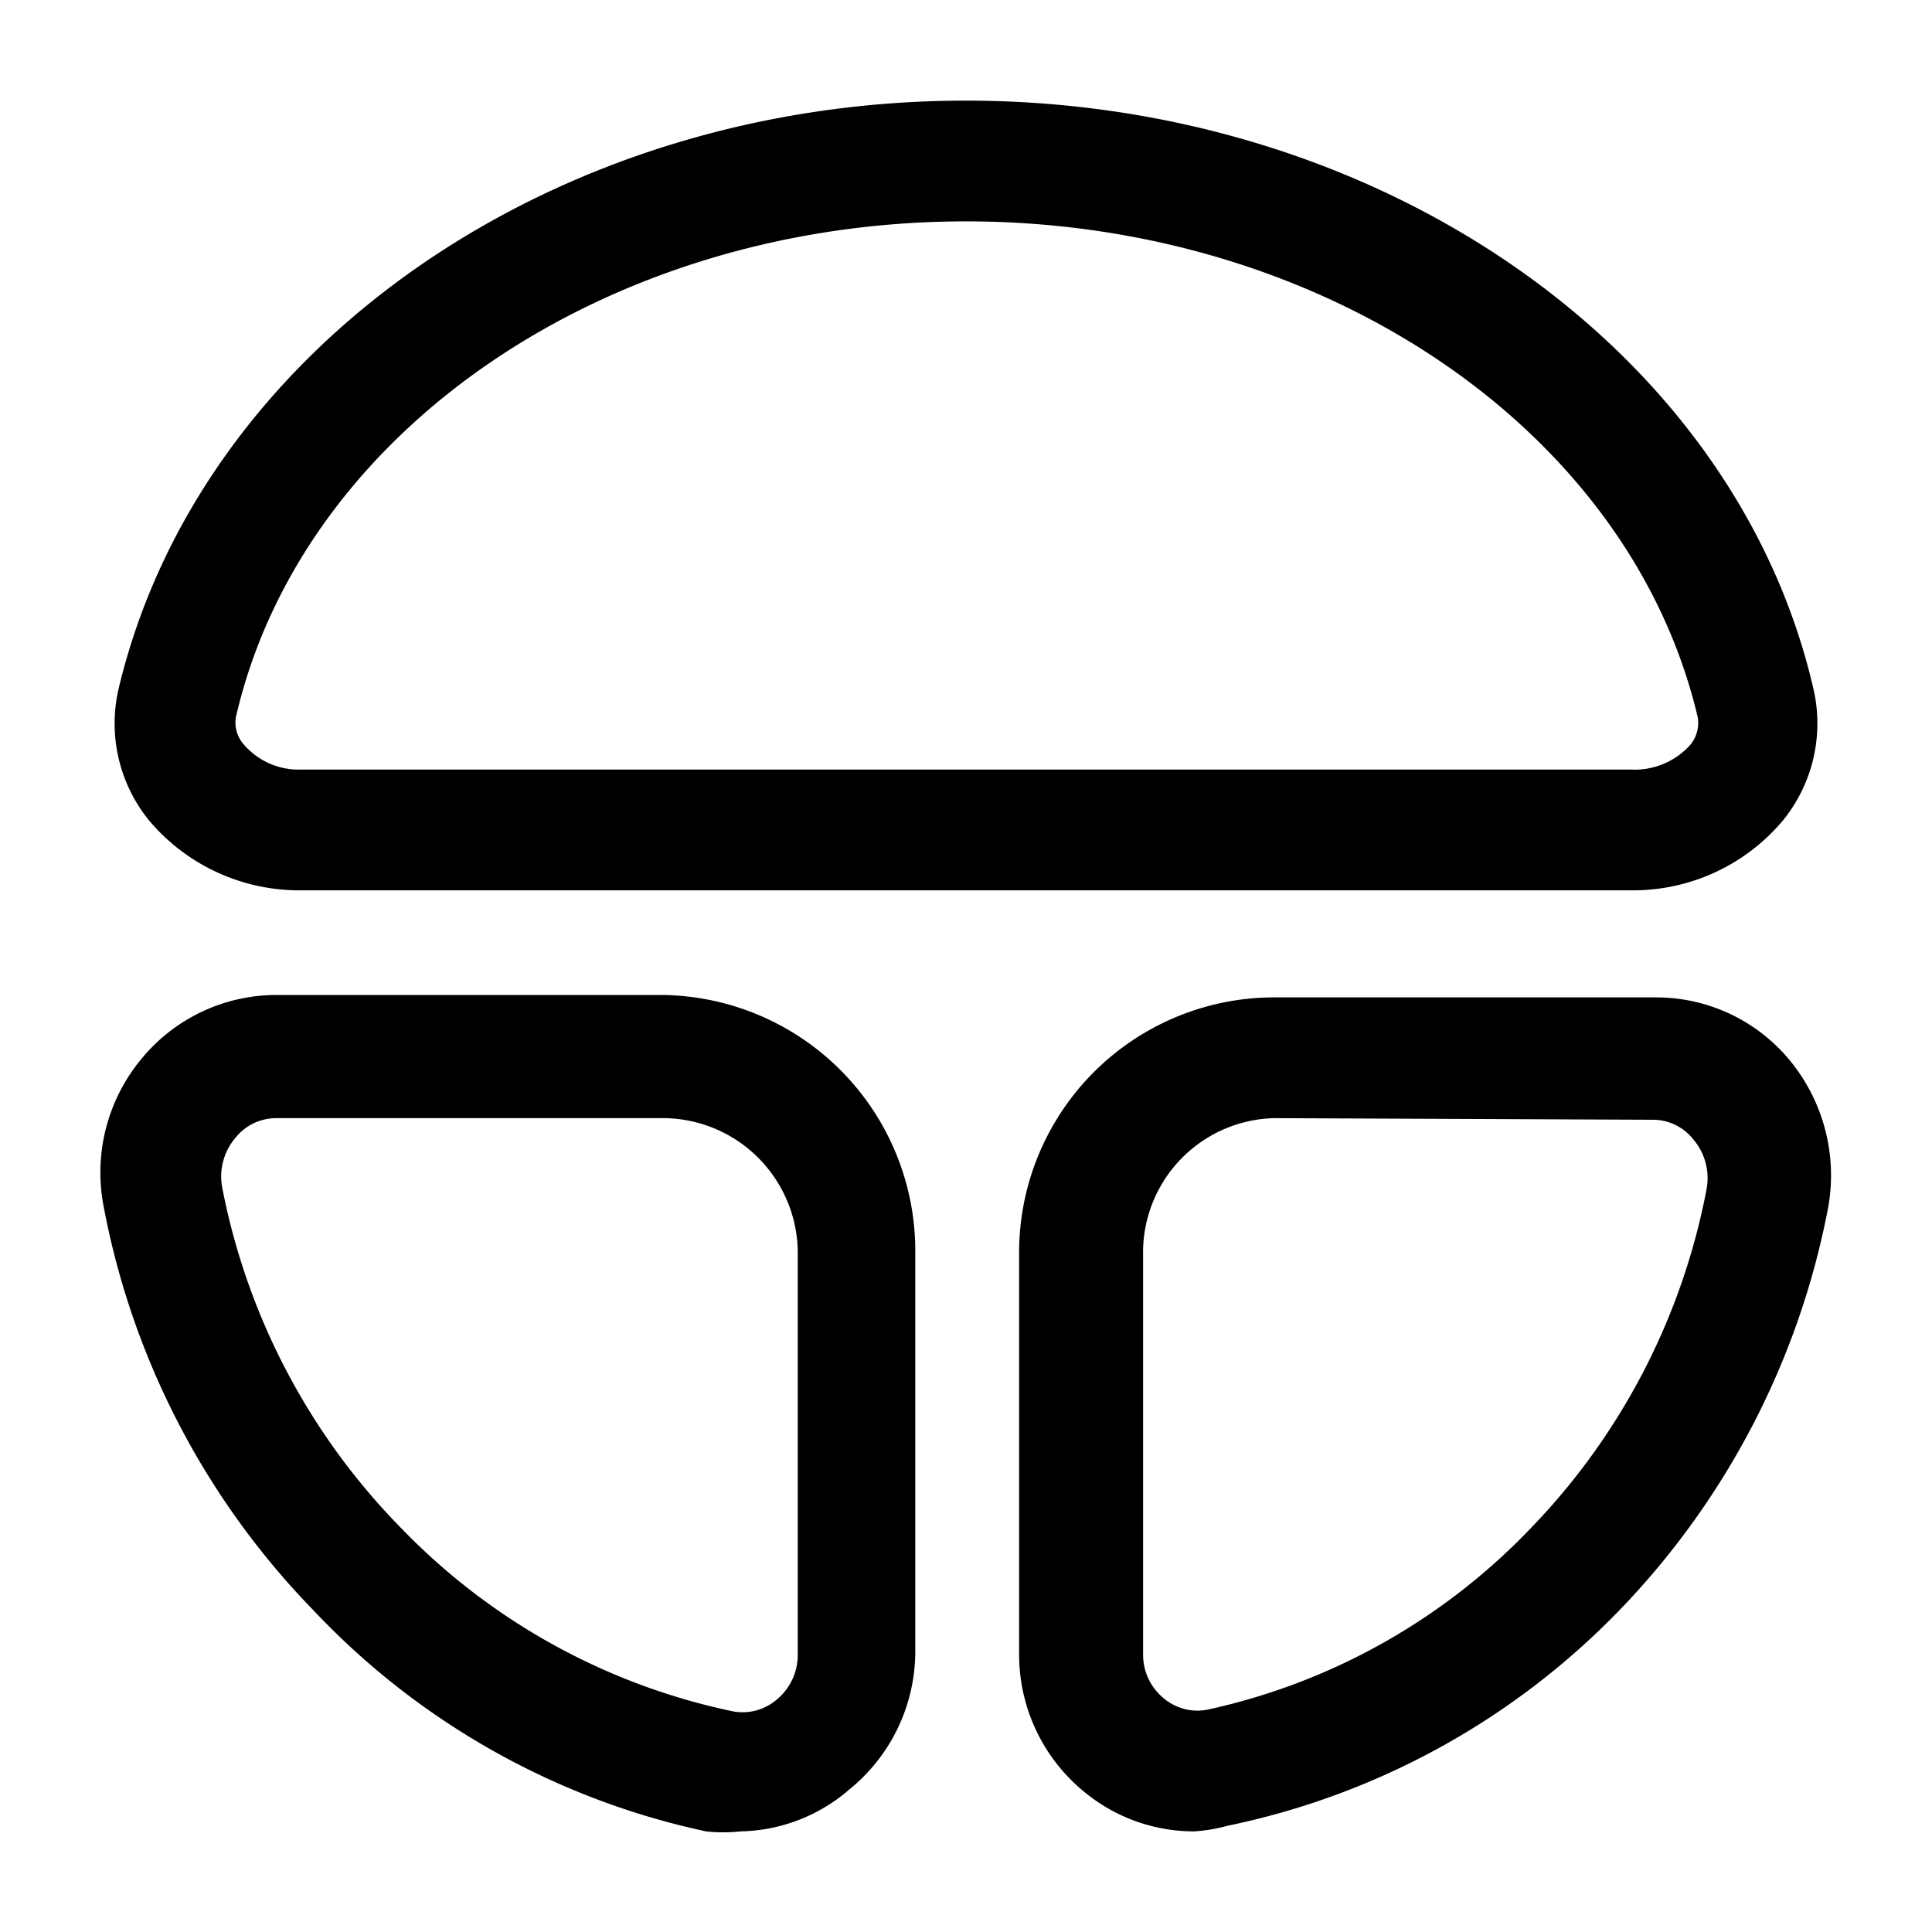 <svg xmlns="http://www.w3.org/2000/svg" viewBox="0 0 24 24"><g id="general"><path id="status" d="M14.83,22.75a2.14,2.14,0,0,1-1.36-.49,2.2,2.2,0,0,1-.81-1.72V15.6a3.17,3.17,0,0,1,3.13-3.21h4.79a2.15,2.15,0,0,1,1.66.79A2.25,2.25,0,0,1,22.71,15a9.85,9.85,0,0,1-2.59,5,9.42,9.42,0,0,1-4.87,2.68A2,2,0,0,1,14.83,22.75Zm1-8.86a1.67,1.67,0,0,0-1.63,1.71v4.94a.7.7,0,0,0,.26.56.65.65,0,0,0,.53.14A7.86,7.86,0,0,0,19,19a8.28,8.28,0,0,0,2.2-4.23.74.74,0,0,0-.16-.61.64.64,0,0,0-.5-.25ZM9.2,22.75a2,2,0,0,1-.43,0A9.41,9.41,0,0,1,3.89,20a9.79,9.79,0,0,1-2.6-5,2.21,2.21,0,0,1,.47-1.85,2.17,2.17,0,0,1,1.67-.79h4.8a3.18,3.18,0,0,1,3.14,3.21v4.94a2.21,2.21,0,0,1-.82,1.72A2.12,2.12,0,0,1,9.2,22.75ZM3.43,13.89a.65.65,0,0,0-.51.25.74.74,0,0,0-.16.61A8.28,8.28,0,0,0,5,19a8,8,0,0,0,4.11,2.26.65.65,0,0,0,.53-.14.72.72,0,0,0,.27-.56V15.6a1.68,1.68,0,0,0-1.64-1.71Zm16.83-2.83H3.74a2.44,2.44,0,0,1-1.89-.87,1.91,1.91,0,0,1-.38-1.62c1-4.24,5.4-7.32,10.53-7.32s9.56,3.08,10.53,7.32a1.91,1.91,0,0,1-.38,1.62A2.43,2.43,0,0,1,20.26,11.06ZM12,2.75c-4.44,0-8.25,2.59-9.07,6.16a.41.41,0,0,0,.1.34.9.9,0,0,0,.71.31H20.26A.93.93,0,0,0,21,9.25a.43.43,0,0,0,.09-.34C20.25,5.34,16.44,2.75,12,2.75Z"/></g></svg>
